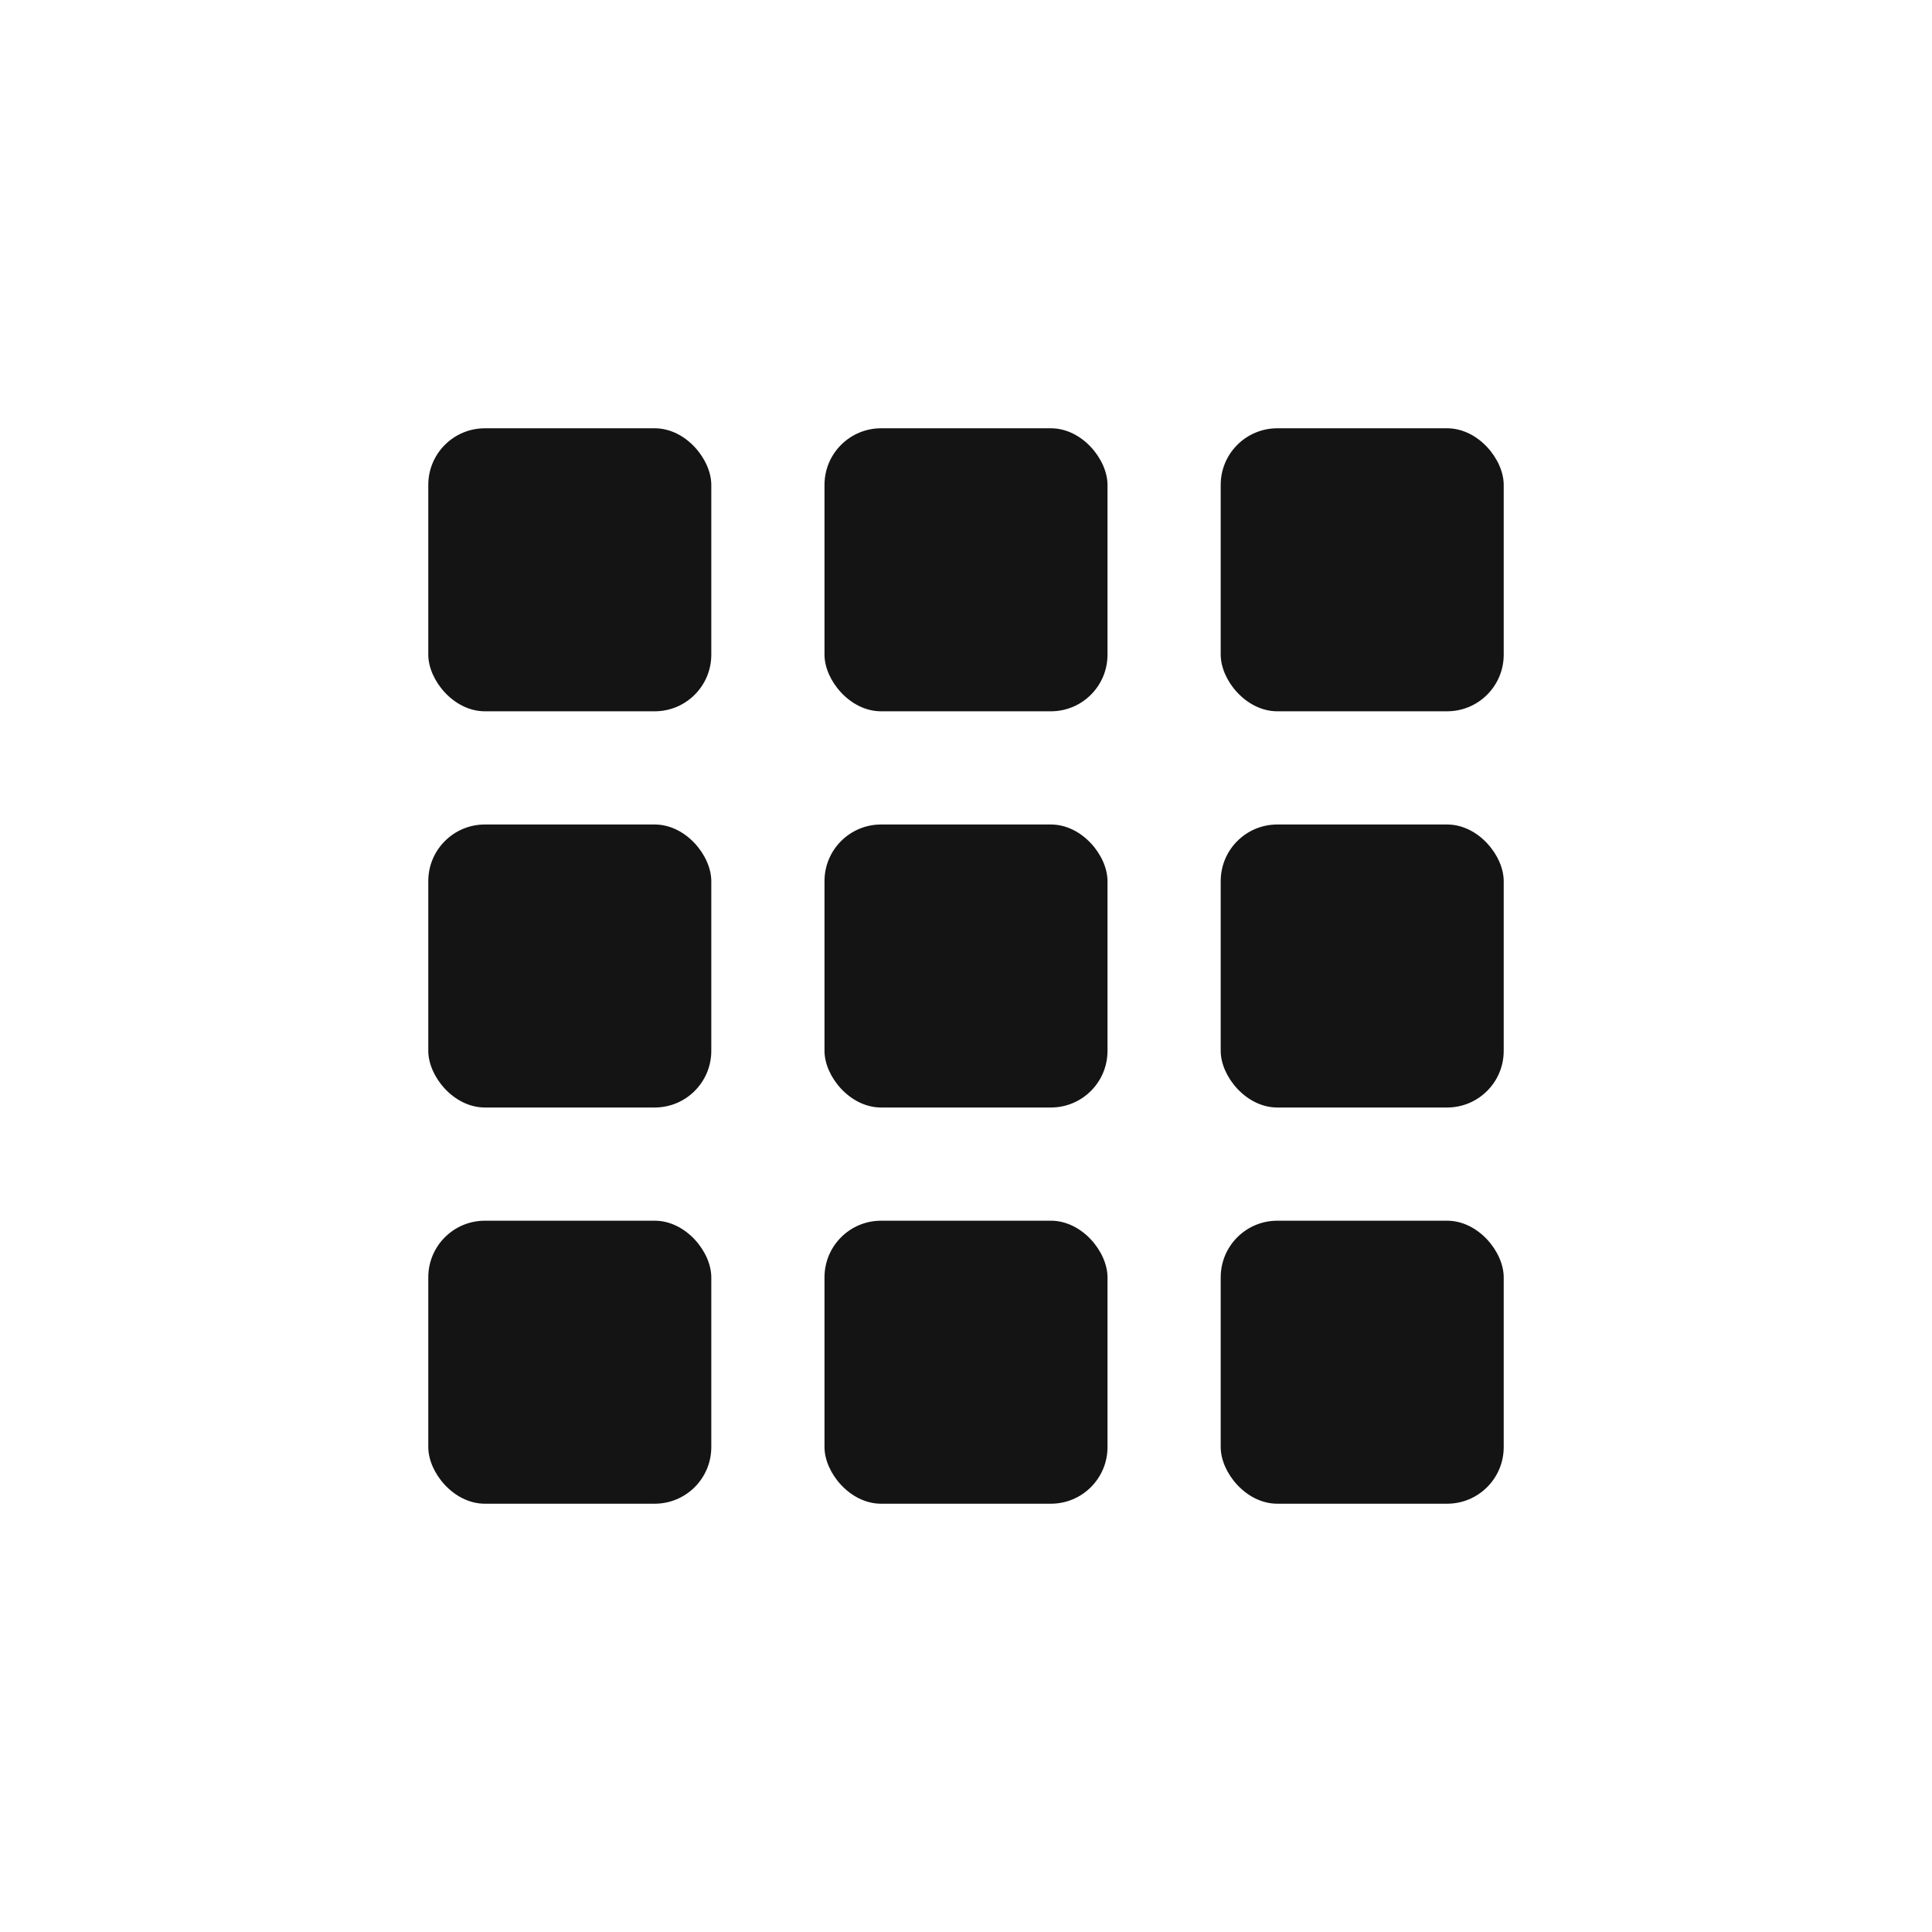 <svg xmlns="http://www.w3.org/2000/svg" width="512" height="512" viewBox="0 0 512 512">
    <rect width="512" height="512" fill="#FFFFFF" fill-opacity="0"/>
    <g>
        <rect width="75" height="75" rx="15" transform="translate(113.5 113.5)" fill="#141414"/>
        <rect width="75" height="75" rx="15" transform="translate(113.5 218.5)" fill="#141414"/>
        <rect width="75" height="75" rx="15" transform="translate(113.5 323.5)" fill="#141414"/>
        <rect width="75" height="75" rx="15" transform="translate(218.5 113.5)" fill="#141414"/>
        <rect width="75" height="75" rx="15" transform="translate(218.5 218.5)" fill="#141414"/>
        <rect width="75" height="75" rx="15" transform="translate(218.5 323.5)" fill="#141414"/>
        <rect width="75" height="75" rx="15" transform="translate(323.5 113.5)" fill="#141414"/>
        <rect width="75" height="75" rx="15" transform="translate(323.5 218.5)" fill="#141414"/>
        <rect width="75" height="75" rx="15" transform="translate(323.5 323.5)" fill="#141414"/>
    </g>
</svg>
